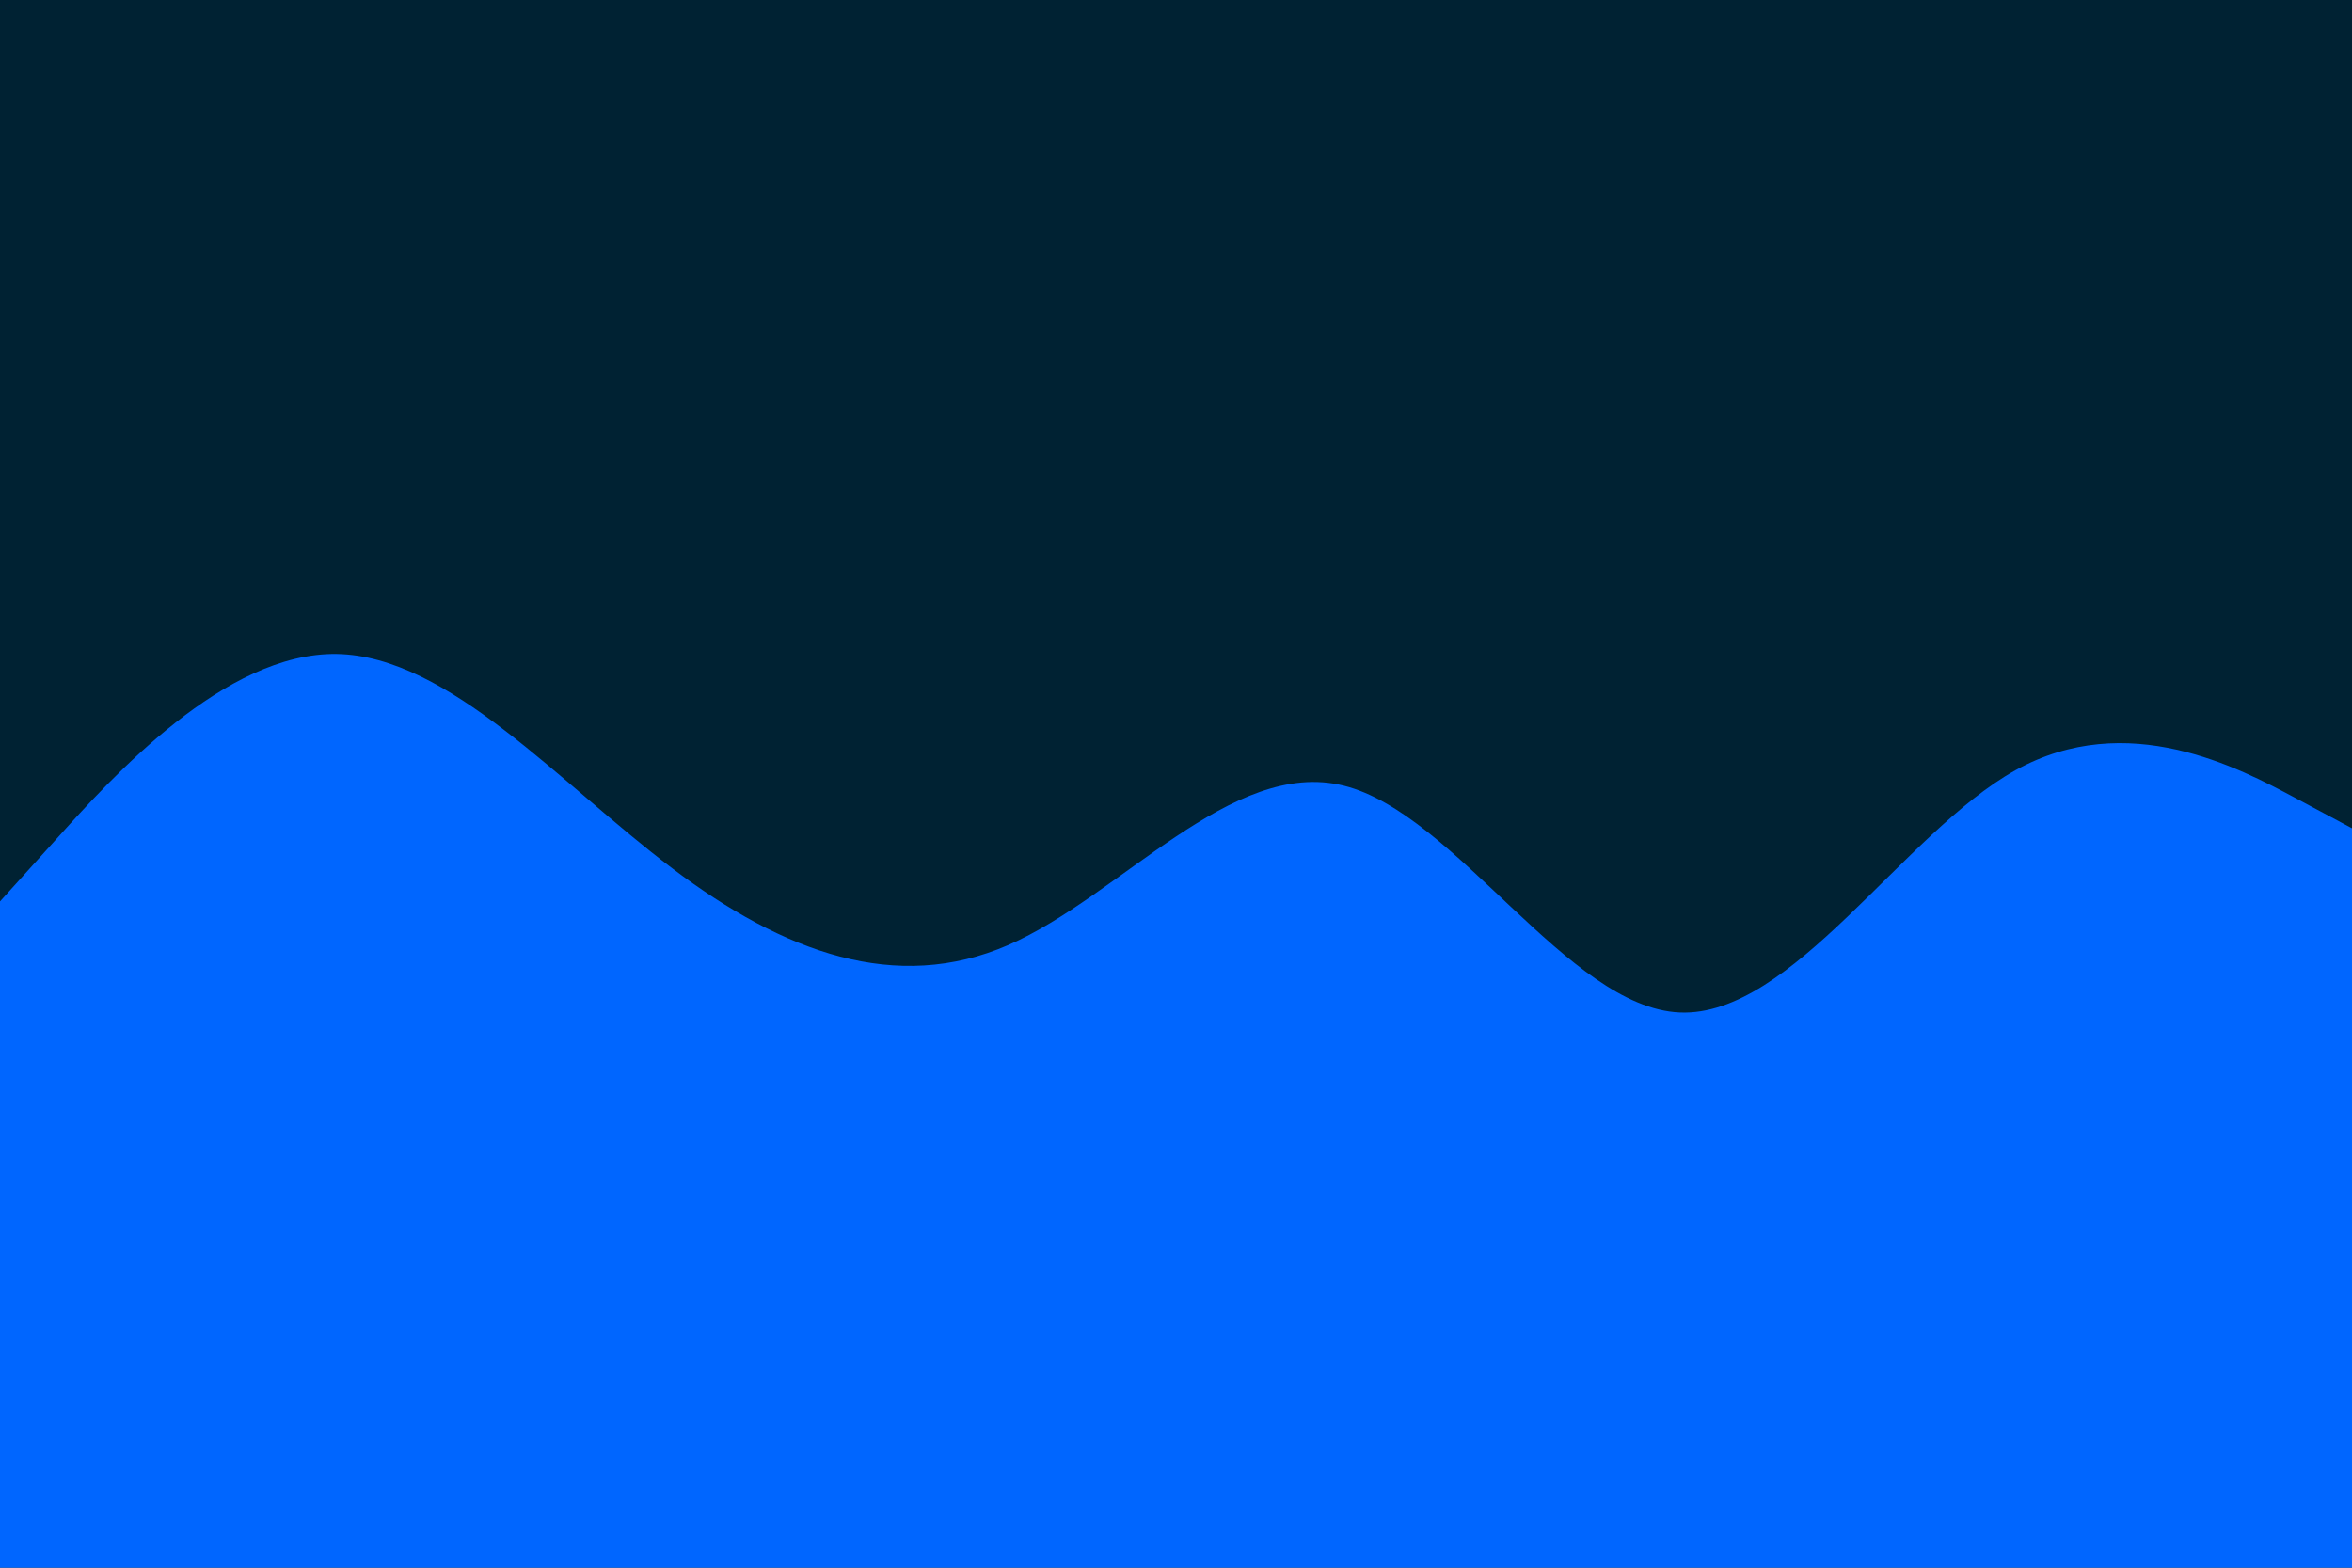 <svg id="visual" viewBox="0 0 900 600" width="900" height="600" xmlns="http://www.w3.org/2000/svg" xmlns:xlink="http://www.w3.org/1999/xlink" version="1.1"><rect x="0" y="0" width="900" height="600" fill="#002233"></rect><path d="M0 345L21.5 321.2C43 297.3 86 249.7 128.8 250.3C171.7 251 214.3 300 257.2 332.3C300 364.7 343 380.3 385.8 361.7C428.7 343 471.3 290 514.2 300.7C557 311.3 600 385.7 642.8 387.5C685.7 389.3 728.3 318.7 771.2 294.8C814 271 857 294 878.5 305.5L900 317L900 601L878.5 601C857 601 814 601 771.2 601C728.3 601 685.7 601 642.8 601C600 601 557 601 514.2 601C471.3 601 428.7 601 385.8 601C343 601 300 601 257.2 601C214.3 601 171.7 601 128.8 601C86 601 43 601 21.5 601L0 601Z" fill="#0066FF" stroke-linecap="round" stroke-linejoin="miter"></path></svg>